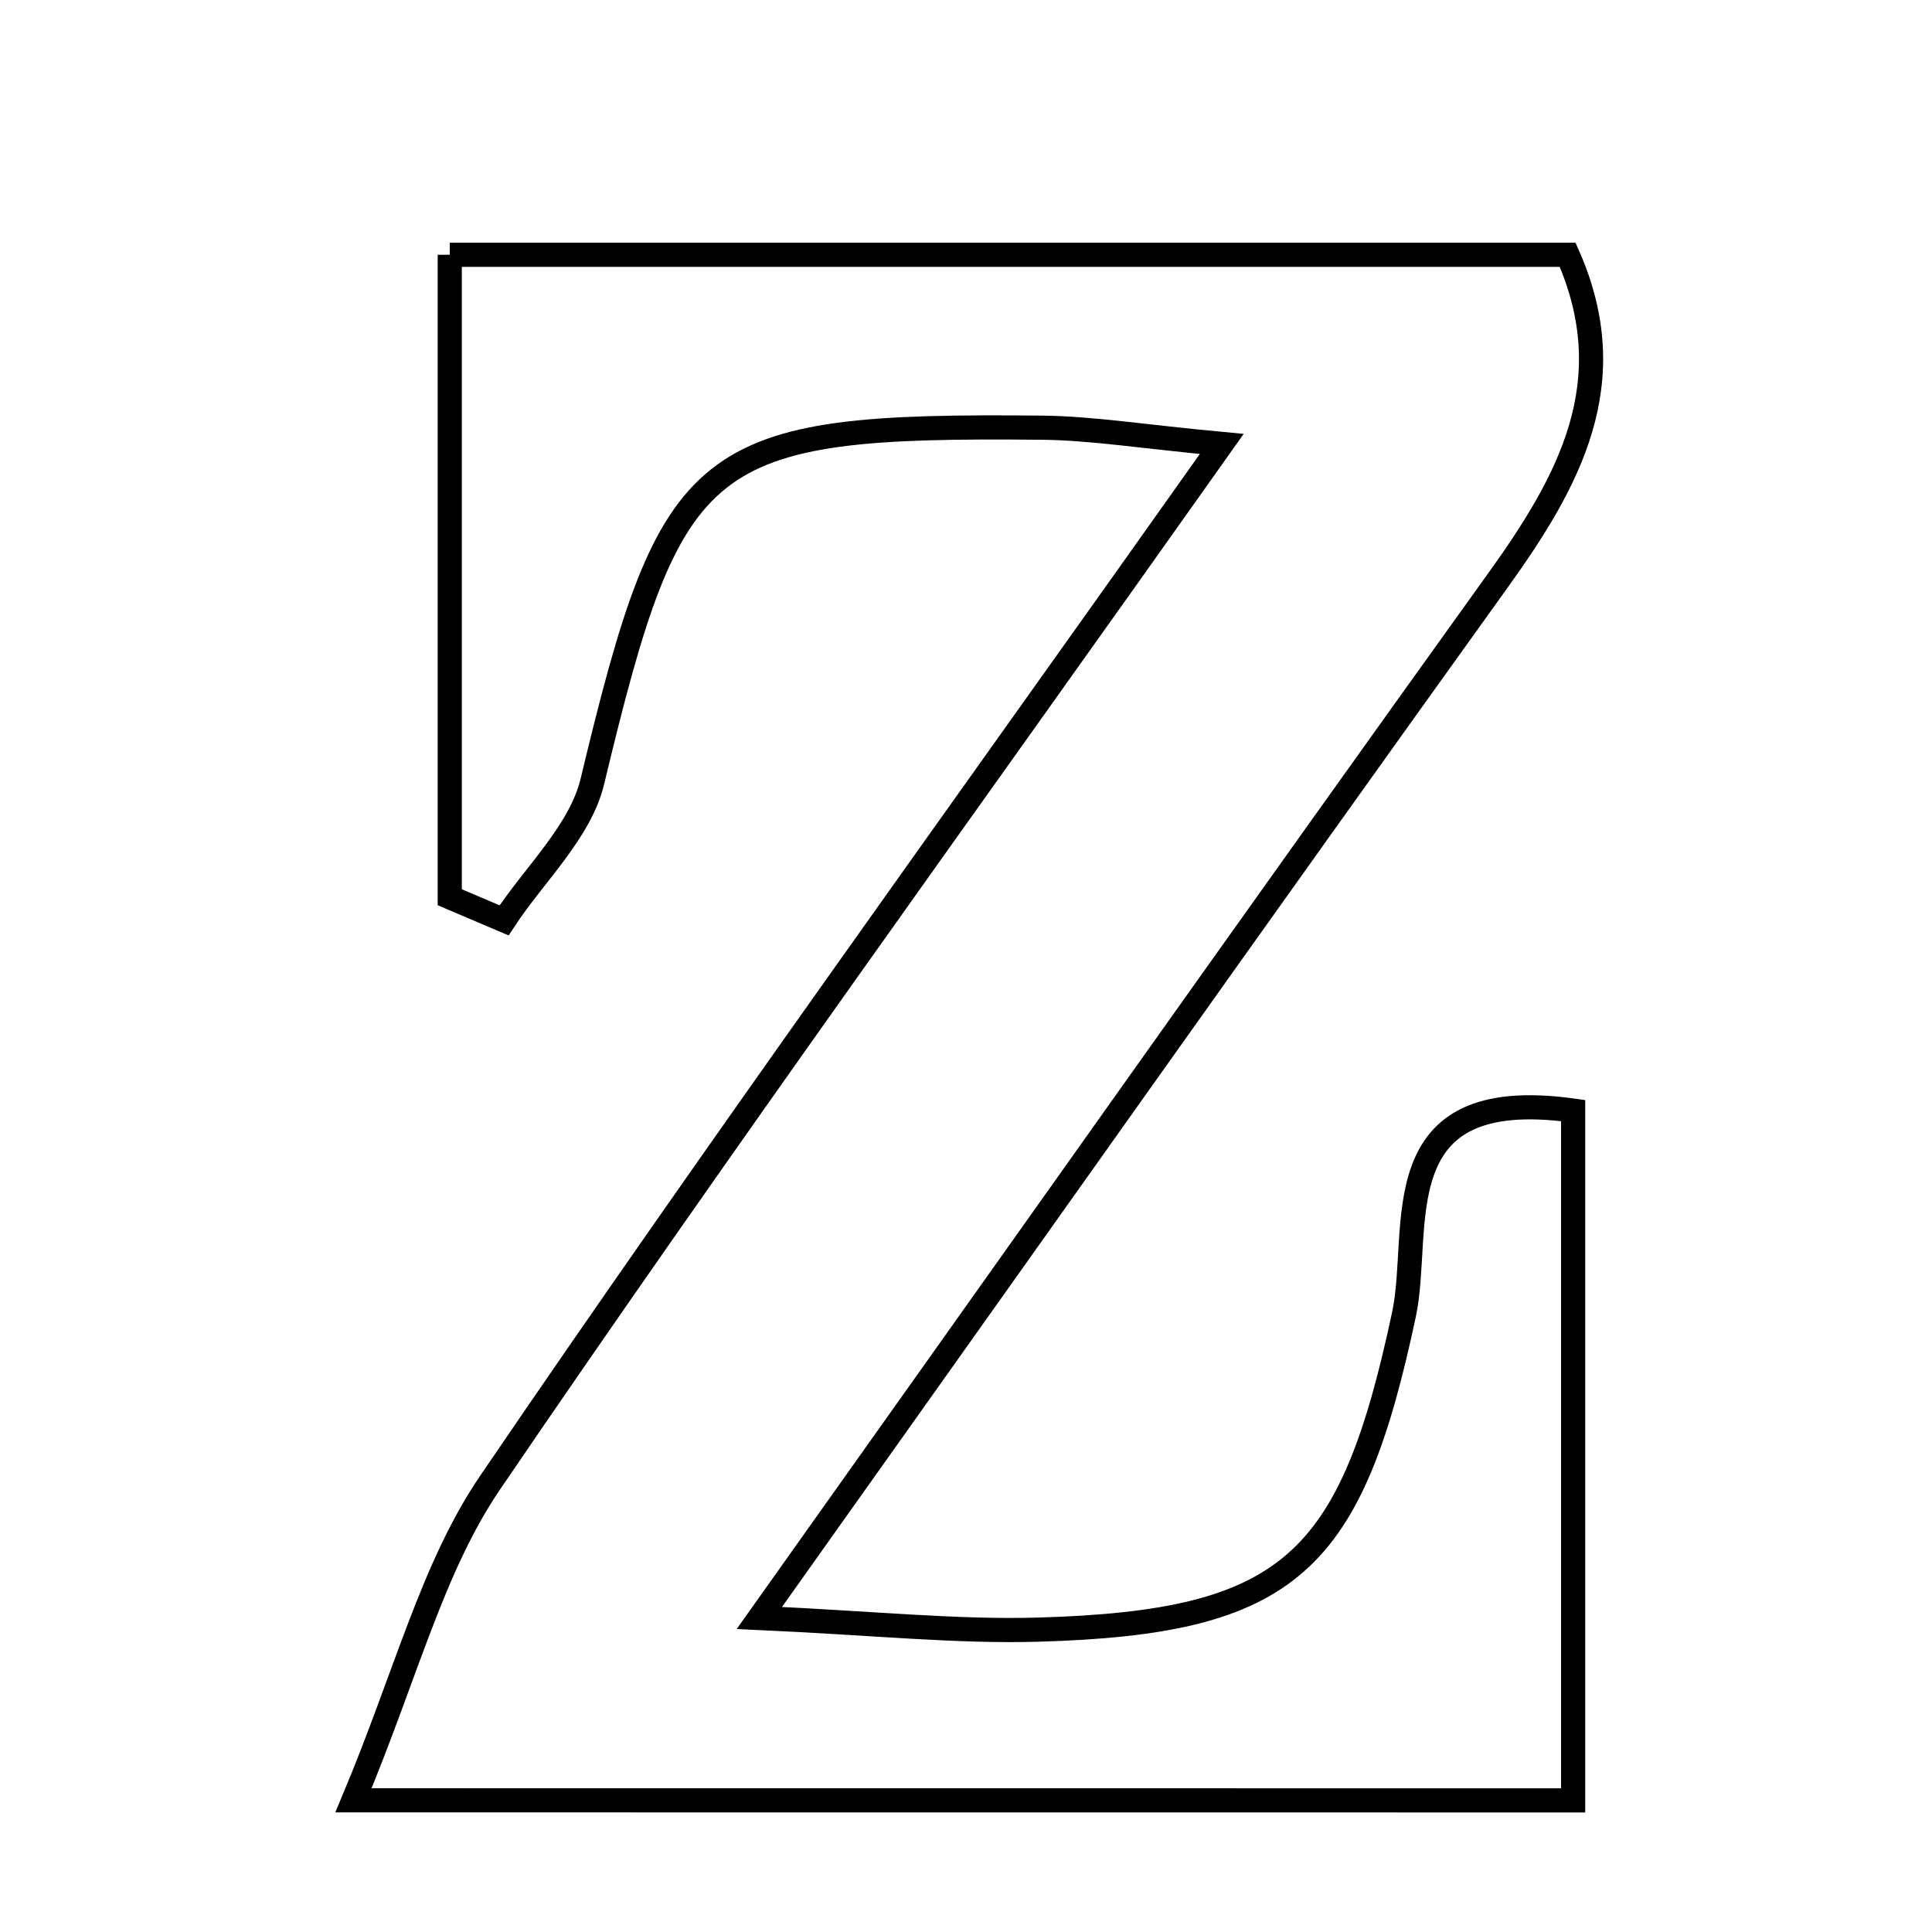 <svg xmlns="http://www.w3.org/2000/svg" viewBox="0.0 0.0 24.0 24.0" height="200px" width="200px"><path fill="none" stroke="black" stroke-width=".3" stroke-opacity="1.0"  filling="0" d="M5.587 3.165 C10.214 3.165 14.811 3.165 19.474 3.165 C20.177 4.749 19.493 5.978 18.605 7.214 C15.621 11.368 12.67 15.546 9.433 20.099 C10.862 20.164 11.882 20.273 12.897 20.244 C16.029 20.154 16.783 19.418 17.441 16.327 C17.666 15.27 17.138 13.461 19.542 13.796 C19.542 16.578 19.542 19.372 19.542 22.365 C14.765 22.364 9.977 22.364 4.391 22.364 C5.046 20.803 5.369 19.474 6.09 18.415 C8.968 14.187 11.971 10.043 15.177 5.515 C14.187 5.422 13.569 5.32 12.949 5.313 C8.692 5.27 8.349 5.579 7.359 9.706 C7.208 10.334 6.638 10.859 6.262 11.433 C6.037 11.337 5.812 11.242 5.587 11.146 C5.587 8.544 5.587 5.941 5.587 3.165"></path></svg>